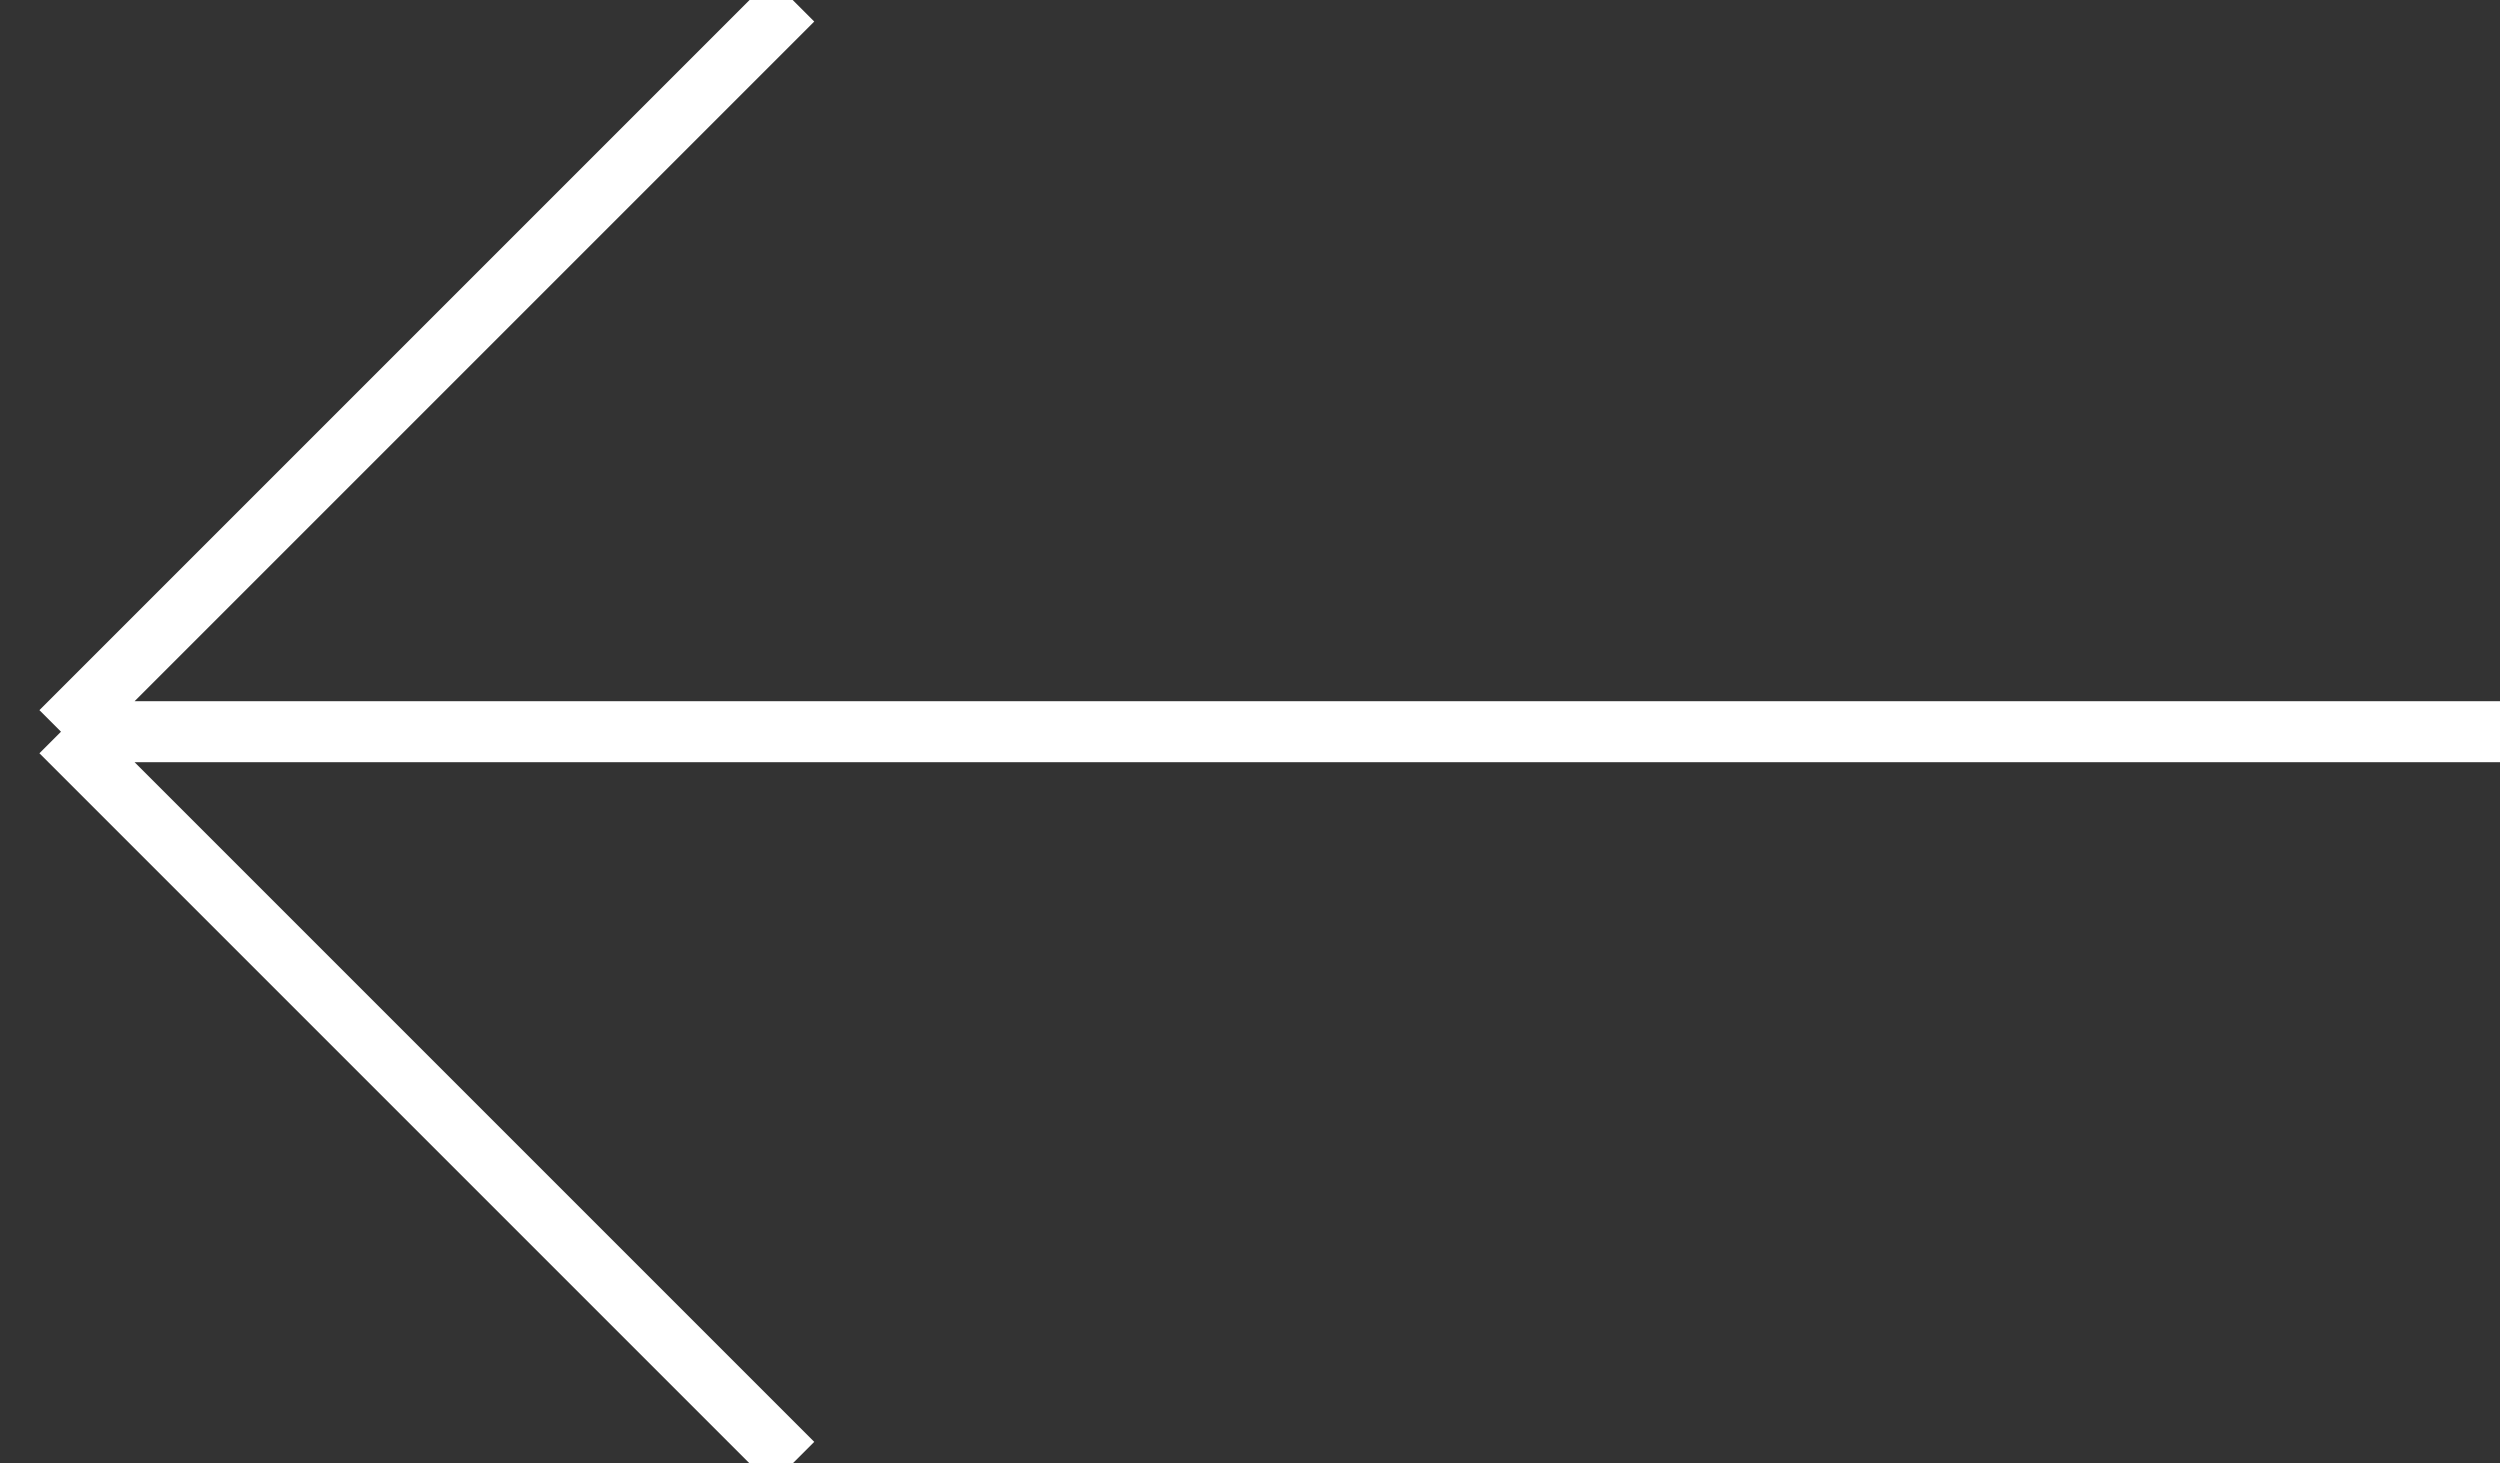 <svg width="41" height="24" viewBox="0 0 41 24" fill="none" xmlns="http://www.w3.org/2000/svg">
<rect x="0" y="0" width="41" height="24" fill="#333333" stroke="none"/>
<g clip-path="url(#clip0_4207_333)">
<path d="M41 12H1M1 12L13 24M1 12L13 0" stroke="white"/>
</g>
<defs>
<clipPath id="clip0_4207_333">
<rect width="41" height="24" fill="white"/>
</clipPath>
</defs>
</svg>
